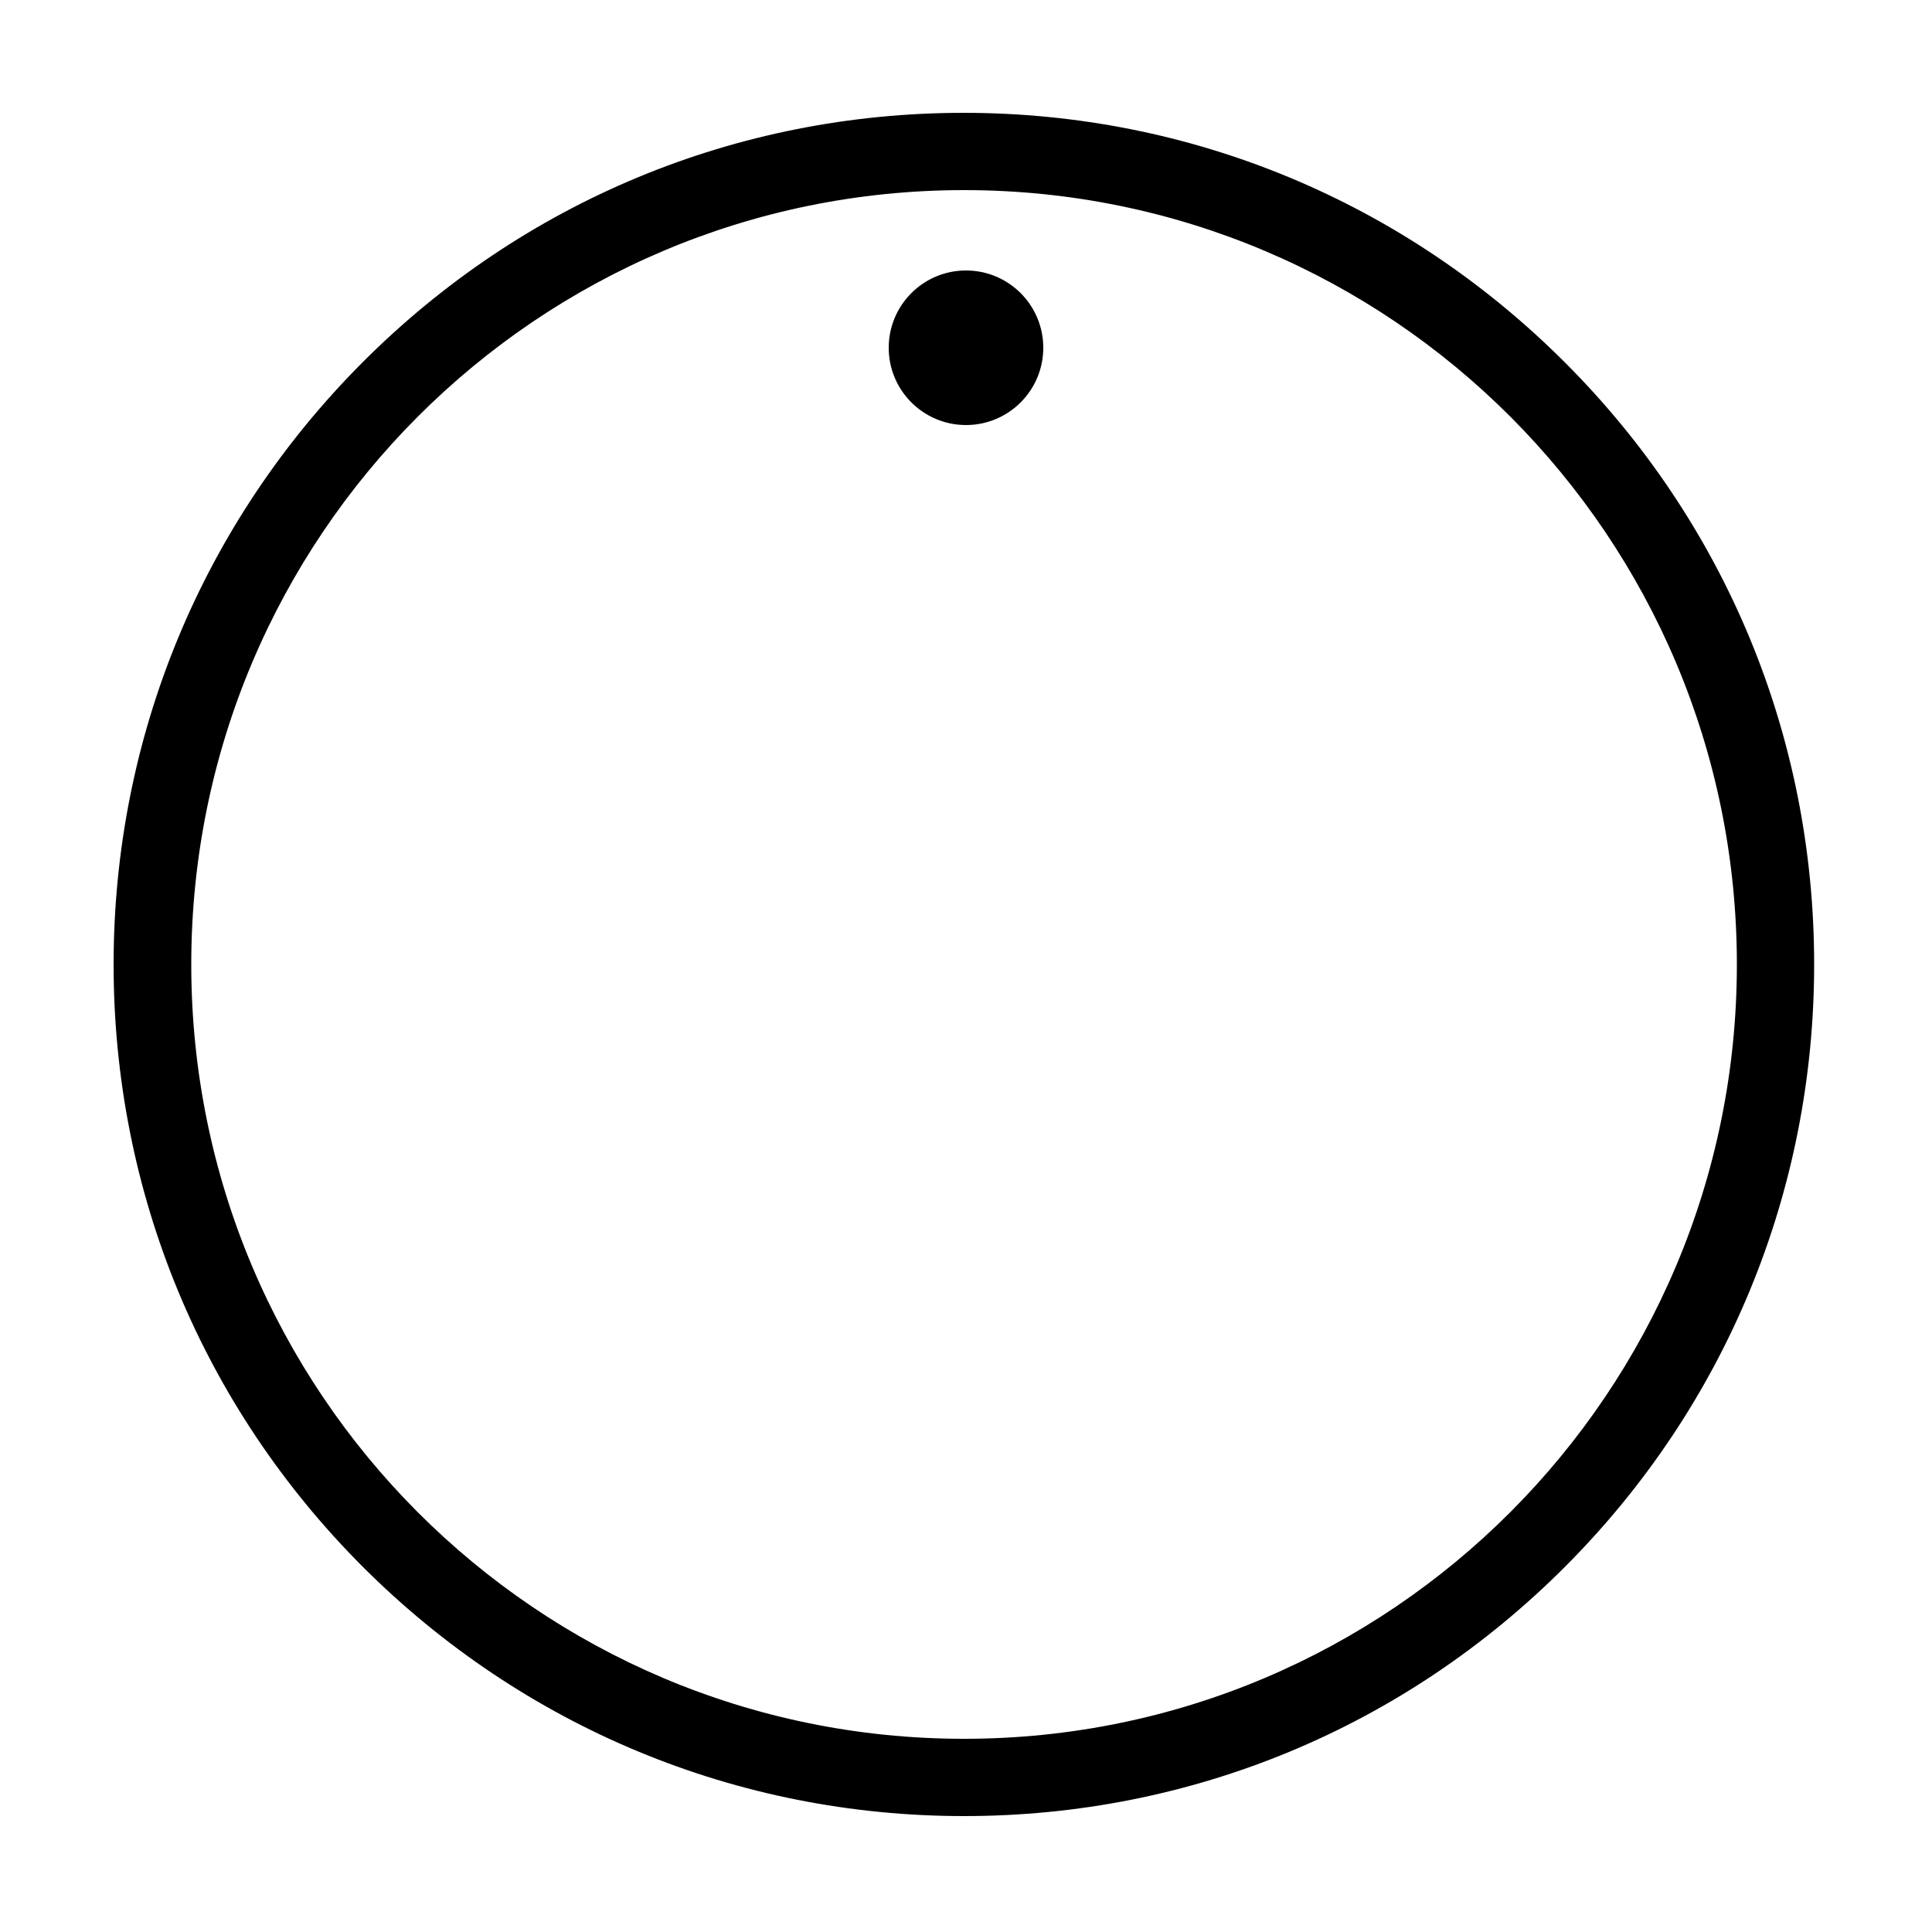 <?xml version="1.0" encoding="utf-8"?>
<!-- Generator: Adobe Illustrator 18.1.1, SVG Export Plug-In . SVG Version: 6.00 Build 0)  -->
<svg version="1.1" xmlns="http://www.w3.org/2000/svg" xmlns:xlink="http://www.w3.org/1999/xlink" x="0px" y="0px"
	 viewBox="0 0 500 500" enable-background="new 0 0 500 500" xml:space="preserve">
<g id="Layer_1">
	<g>
		<path d="M405,93.8c-41.6-41.6-96.8-64.6-155.6-64.6c-58.8,0-114,22.9-155.6,64.6c-41.5,41.6-64.4,97-64.4,155.8
			c0,58.9,22.9,114.2,64.4,155.8C135.4,447,190.7,470,249.5,470c58.8,0,114-22.9,155.6-64.6c41.5-41.6,64.4-97,64.4-155.8
			C469.5,190.7,446.6,135.4,405,93.8z M249.5,450c-110.5,0-200-89.7-200-200.4S139,49.2,249.5,49.2s200,89.7,200,200.4
			S359.9,450,249.5,450z"/>
	</g>
	<circle cx="250" cy="90" r="20"/>
</g>
<g id="Layer_2">
</g>
</svg>
